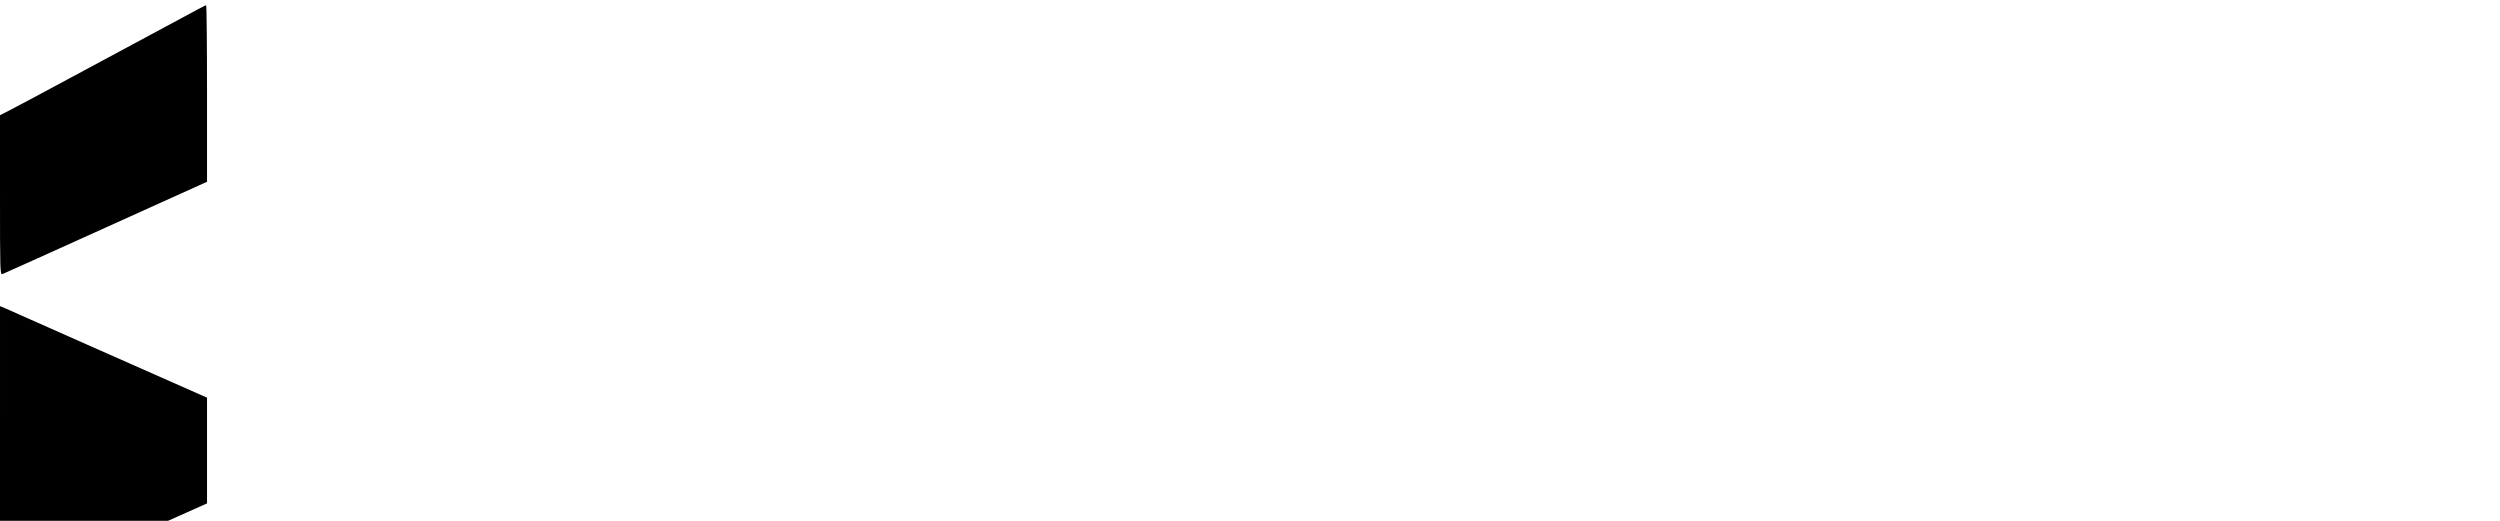 <?xml version="1.0" standalone="no"?>
<!DOCTYPE svg PUBLIC "-//W3C//DTD SVG 20010904//EN"
 "http://www.w3.org/TR/2001/REC-SVG-20010904/DTD/svg10.dtd">
<svg version="1.0" xmlns="http://www.w3.org/2000/svg"
 width="1920pt" height="400pt" viewBox="0 0 1920 400"
 preserveAspectRatio="xMidYMid meet">

<g transform="translate(0,400) scale(0.1,-0.1)"
fill="#000000" stroke="none">
<path d="M1385 3856 c-104 -56 -356 -192 -560 -301 -203 -109 -438 -235 -521
-280 -84 -45 -186 -99 -228 -121 l-76 -39 0 -614 c0 -580 1 -613 18 -606 9 3
367 164 795 358 l777 351 0 678 c0 373 -3 678 -7 678 -5 0 -93 -47 -198 -104z"/>
<path d="M0 825 l0 -825 645 0 645 0 150 67 150 67 0 406 0 406 -172 76 c-95
42 -434 192 -753 333 -319 142 -599 266 -622 276 l-43 18 0 -824z"/>
</g>
</svg>
